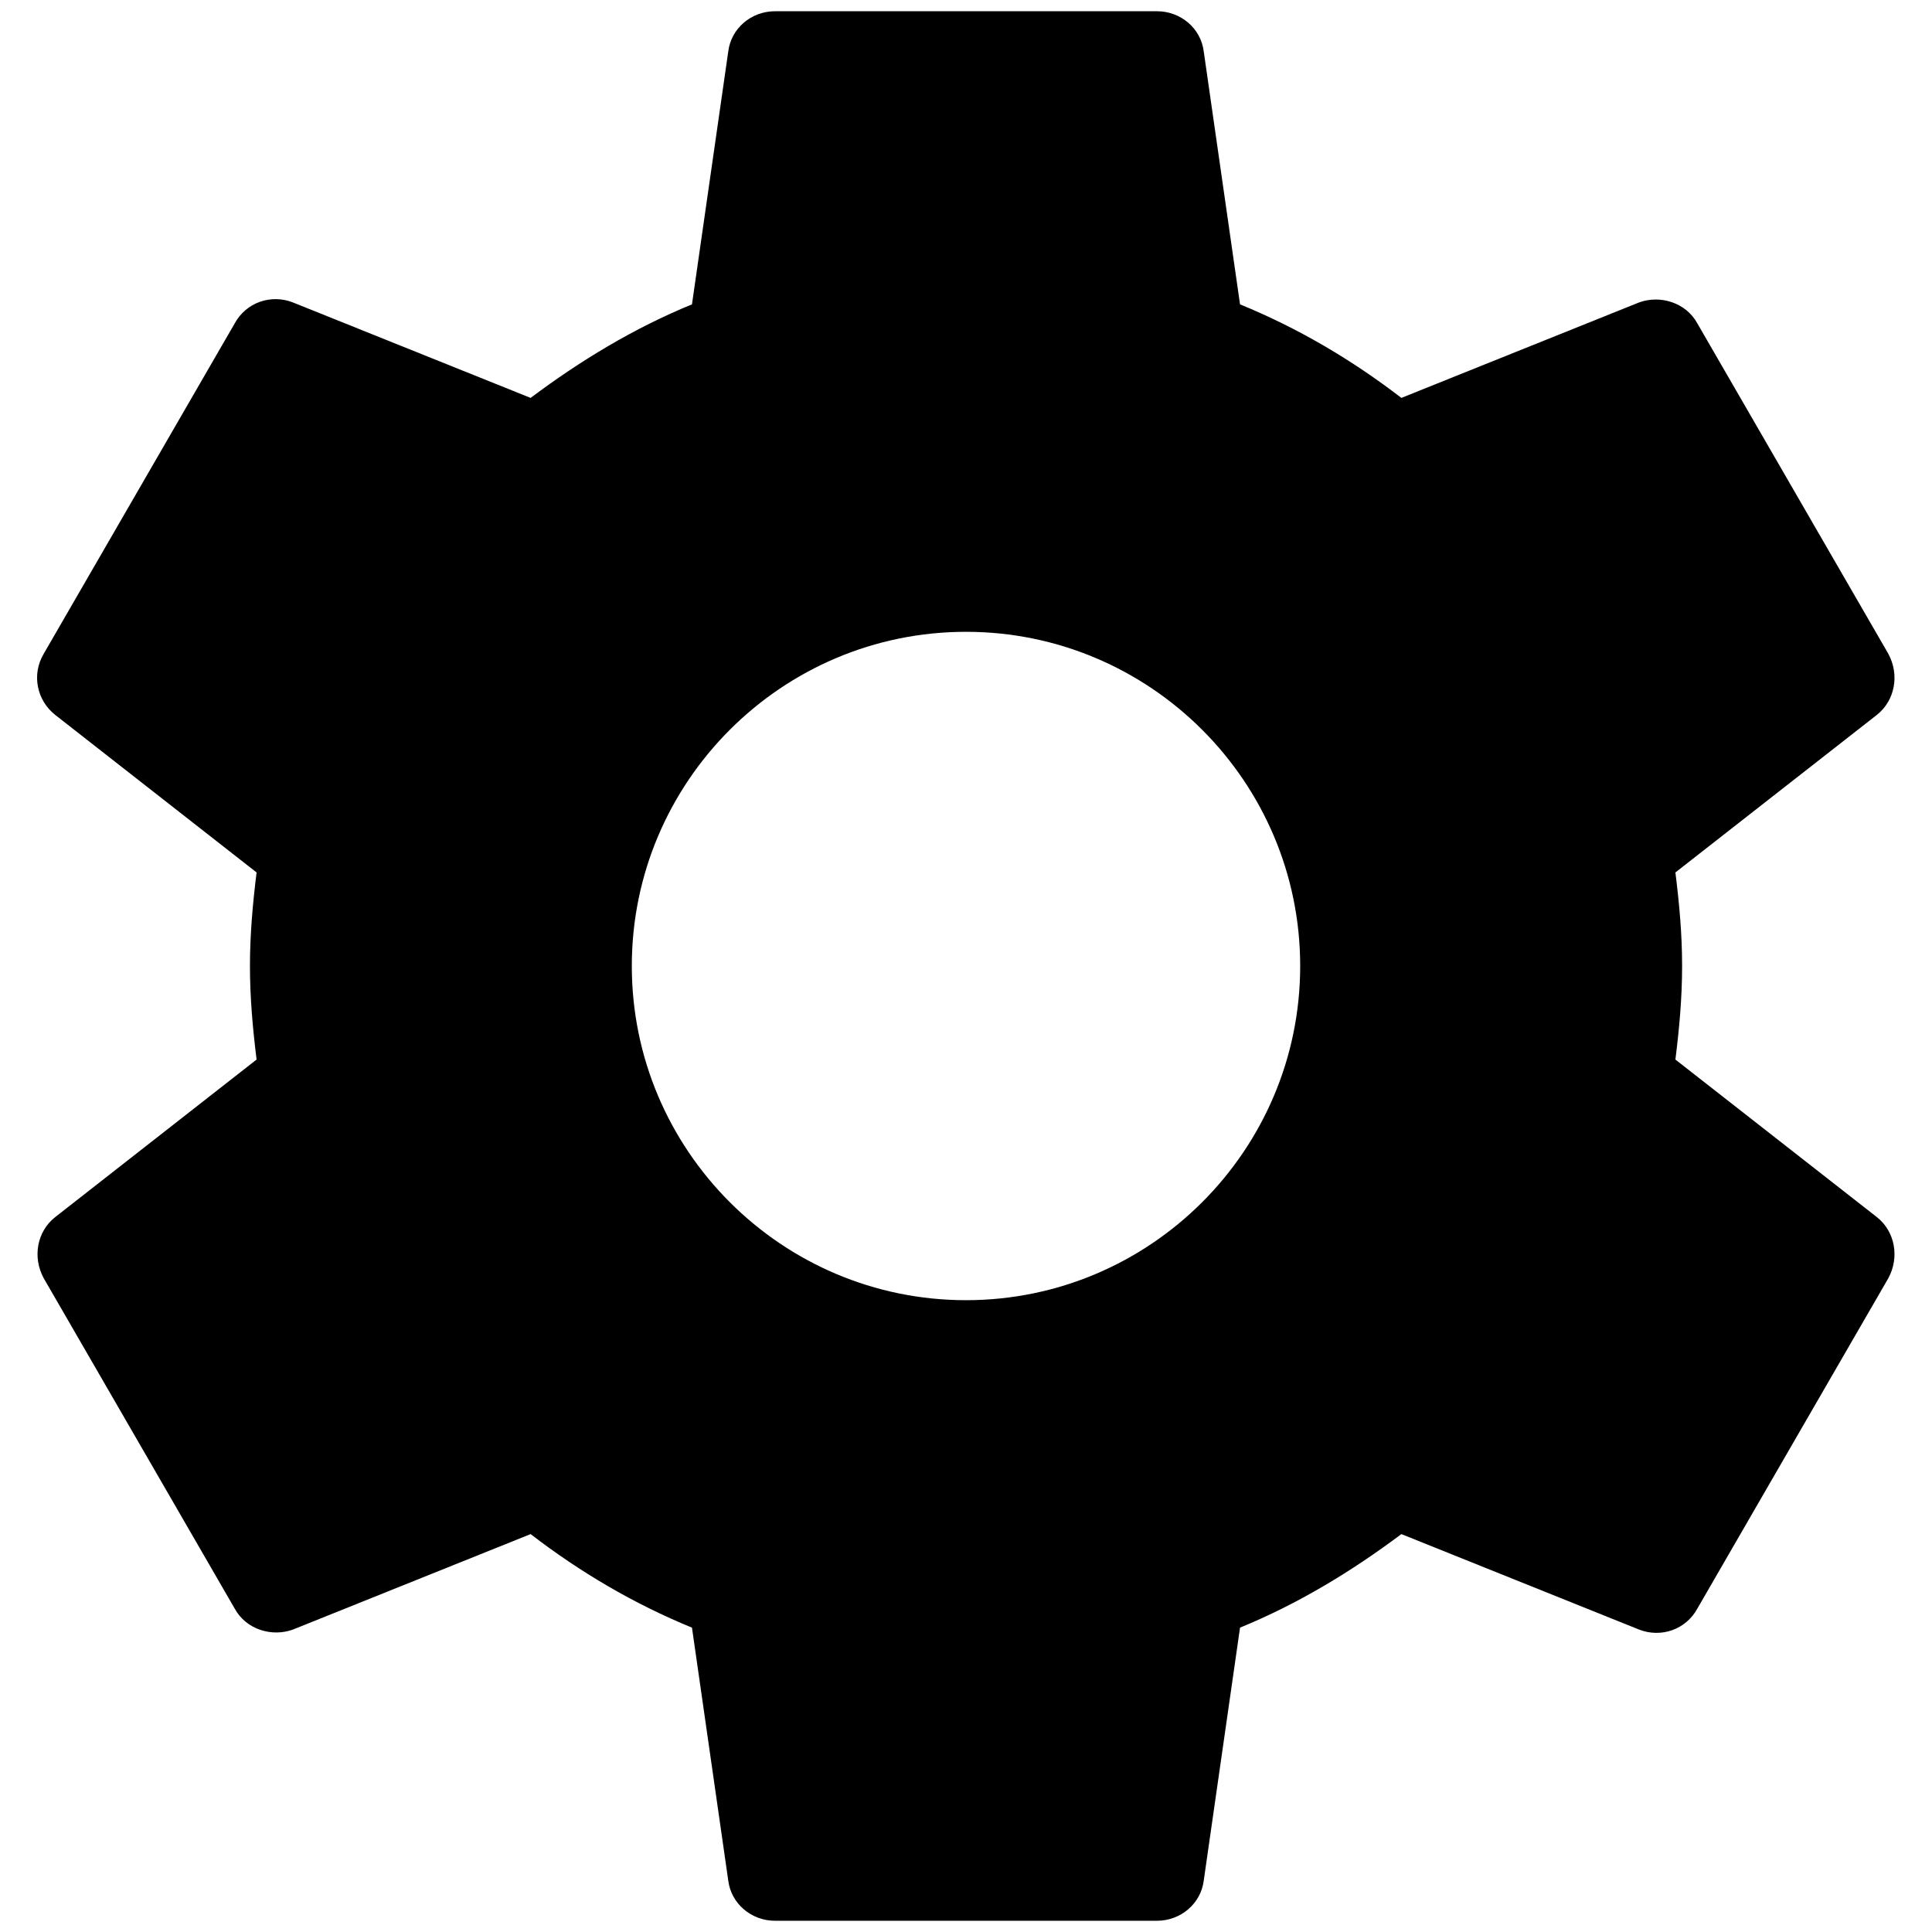 <svg width="43" height="43" viewBox="0 0 43 43" fill="none" xmlns="http://www.w3.org/2000/svg">
<path d="M37.289 23.582C37.374 22.902 37.438 22.223 37.438 21.5C37.438 20.777 37.374 20.098 37.289 19.418L41.773 15.911C42.176 15.592 42.282 15.019 42.028 14.551L37.778 7.199C37.523 6.731 36.949 6.561 36.481 6.731L31.19 8.856C30.085 8.006 28.895 7.305 27.599 6.774L26.791 1.143C26.727 0.632 26.281 0.25 25.75 0.25H17.25C16.719 0.25 16.273 0.632 16.209 1.143L15.401 6.774C14.105 7.305 12.915 8.027 11.81 8.856L6.519 6.731C6.03 6.54 5.478 6.731 5.223 7.199L0.973 14.551C0.696 15.019 0.824 15.592 1.228 15.911L5.711 19.418C5.626 20.098 5.563 20.799 5.563 21.5C5.563 22.201 5.626 22.902 5.711 23.582L1.228 27.089C0.824 27.407 0.718 27.981 0.973 28.449L5.223 35.801C5.478 36.269 6.051 36.439 6.519 36.269L11.81 34.144C12.915 34.994 14.105 35.695 15.401 36.226L16.209 41.858C16.273 42.367 16.719 42.75 17.25 42.75H25.75C26.281 42.75 26.727 42.367 26.791 41.858L27.599 36.226C28.895 35.695 30.085 34.972 31.19 34.144L36.481 36.269C36.97 36.46 37.523 36.269 37.778 35.801L42.028 28.449C42.282 27.981 42.176 27.407 41.773 27.089L37.289 23.582V23.582ZM21.5 28.938C17.399 28.938 14.062 25.601 14.062 21.5C14.062 17.399 17.399 14.062 21.5 14.062C25.601 14.062 28.938 17.399 28.938 21.5C28.938 25.601 25.601 28.938 21.5 28.938Z" fill="black"/>
</svg>
